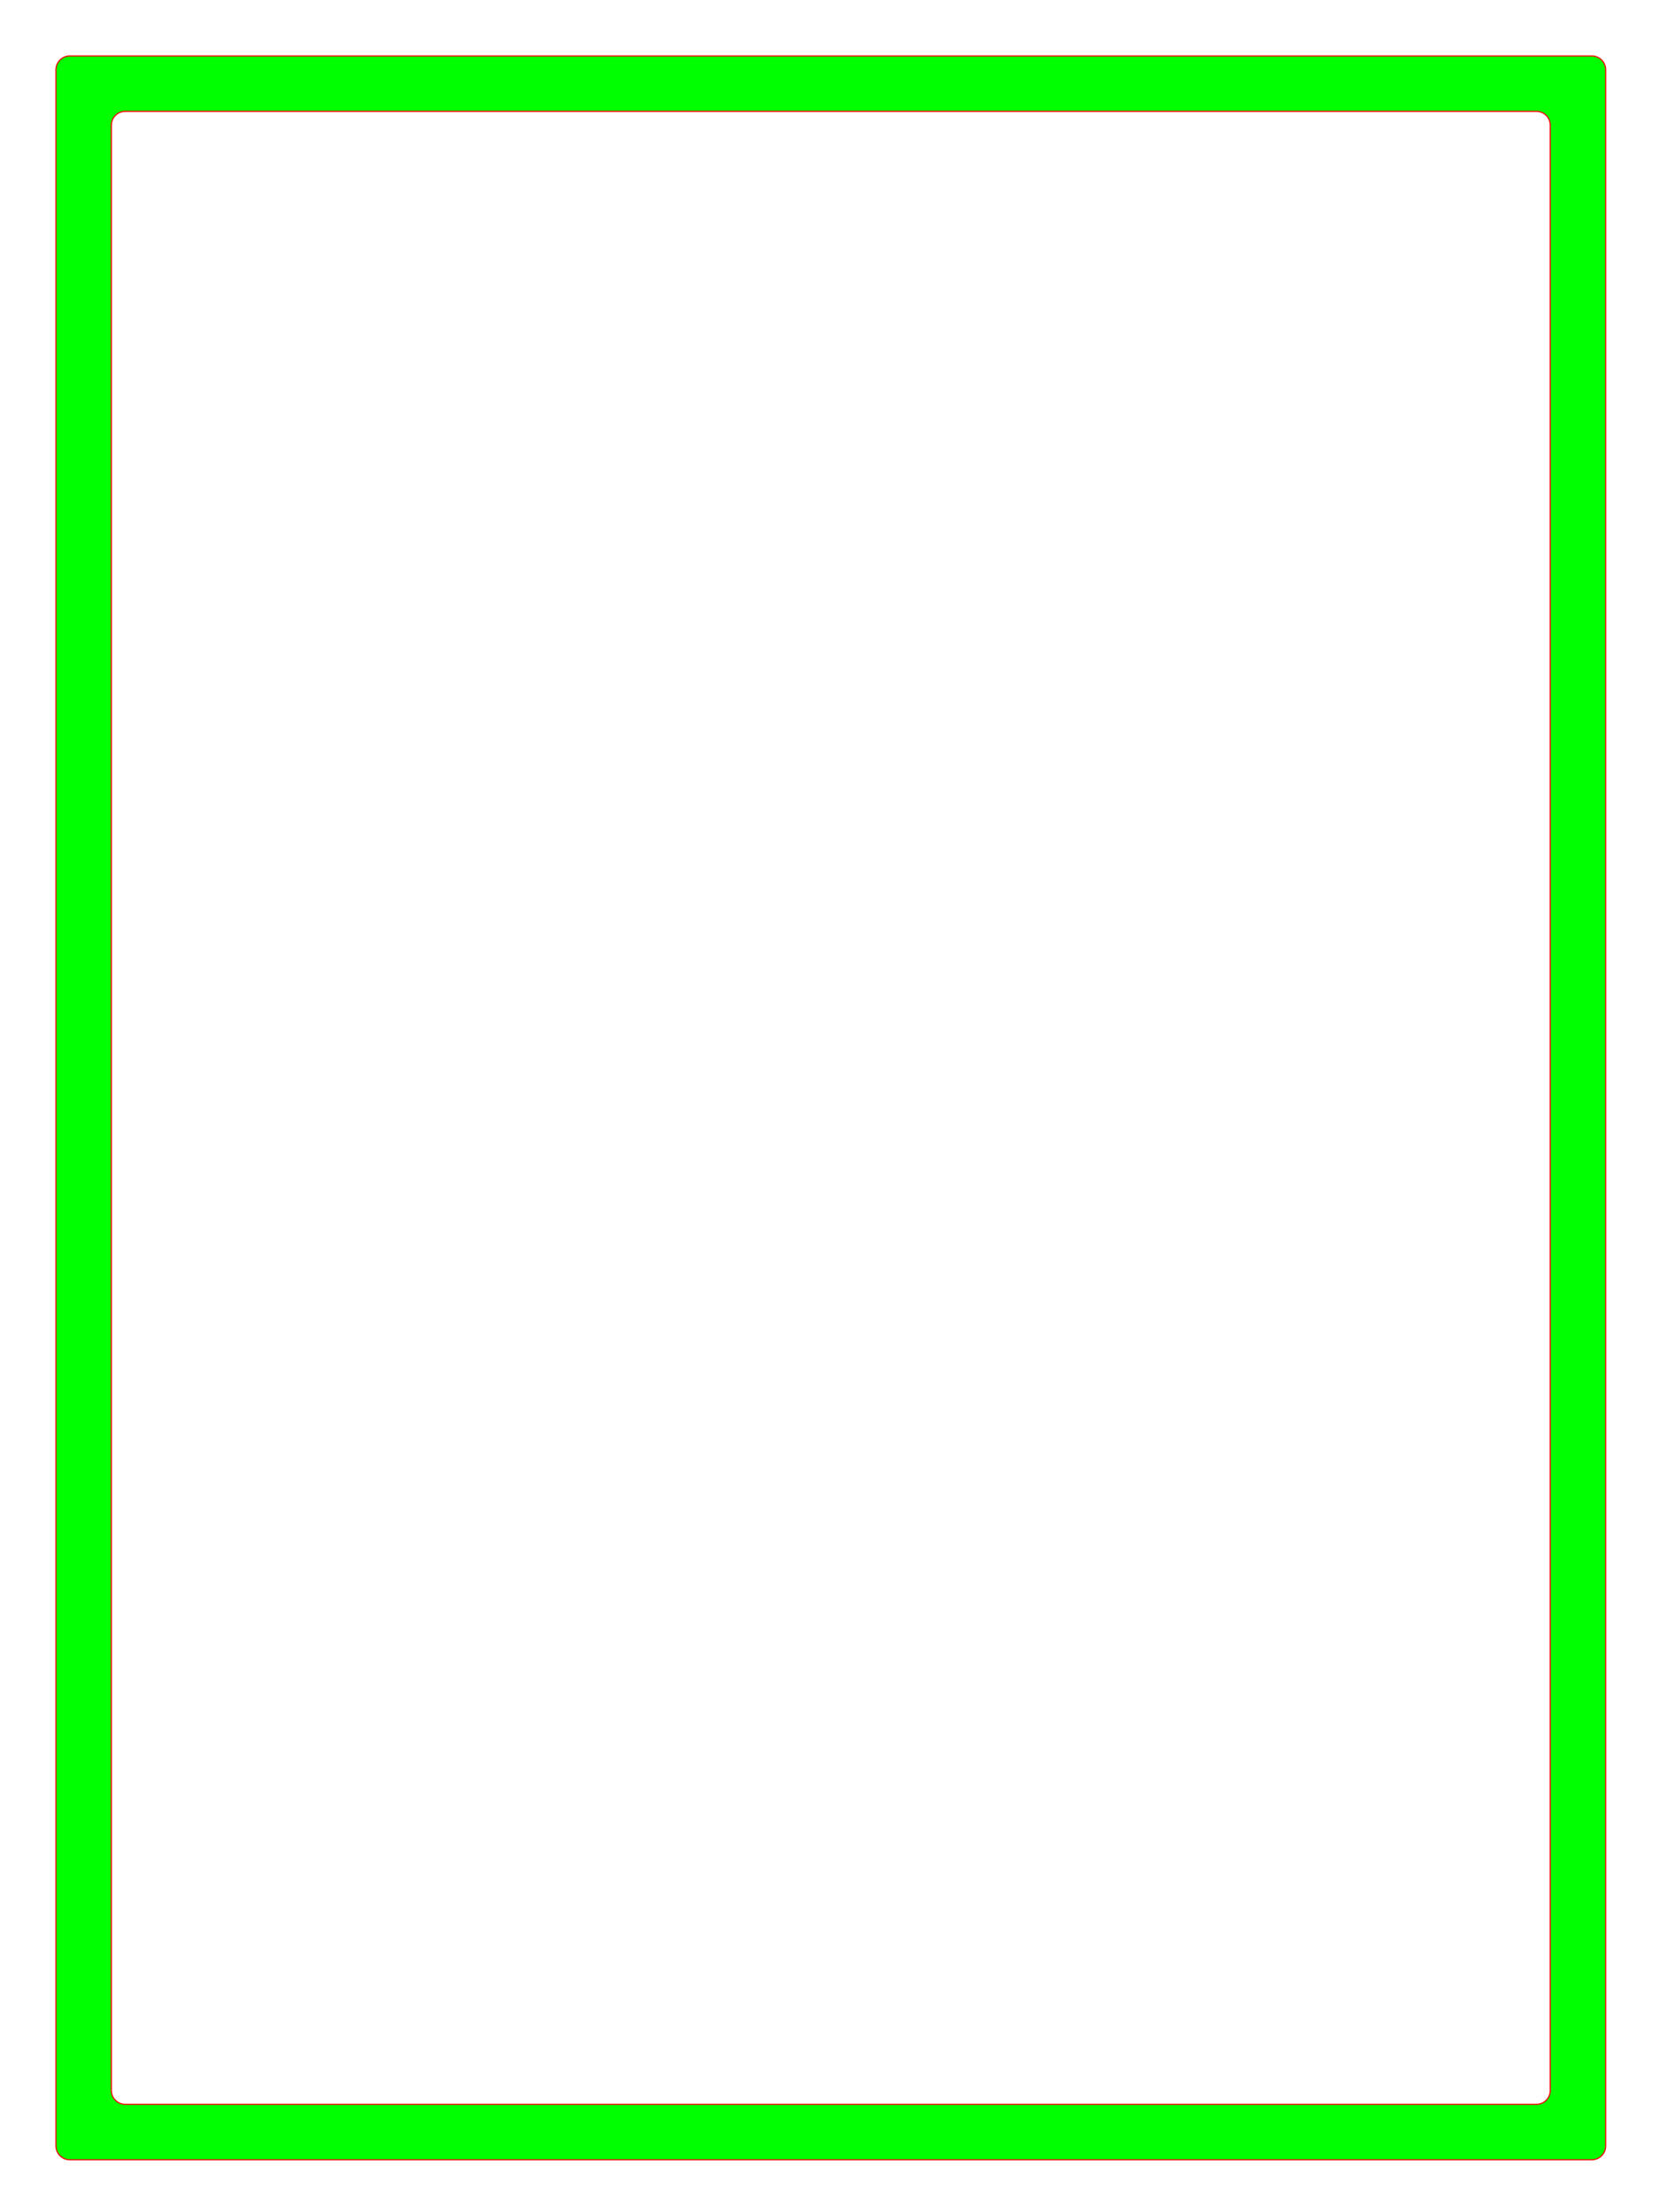 <?xml version="1.0" encoding="UTF-8" standalone="no"?>
<!-- Created with Inkscape (http://www.inkscape.org/) -->

<svg
   width="15in"
   height="20in"
   viewBox="0 0 381 508"
   version="1.1"
   id="svg4163"
   inkscape:version="1.1 (c68e22c387, 2021-05-23)"
   sodipodi:docname="frame-inset-outline-half-inch-paths.svg"
   xmlns:inkscape="http://www.inkscape.org/namespaces/inkscape"
   xmlns:sodipodi="http://sodipodi.sourceforge.net/DTD/sodipodi-0.dtd"
   xmlns="http://www.w3.org/2000/svg"
   xmlns:svg="http://www.w3.org/2000/svg">
  <sodipodi:namedview
     id="namedview4165"
     pagecolor="#ffffff"
     bordercolor="#666666"
     borderopacity="1.0"
     inkscape:pageshadow="2"
     inkscape:pageopacity="0.0"
     inkscape:pagecheckerboard="0"
     inkscape:document-units="mm"
     showgrid="false"
     units="in"
     inkscape:zoom="0.38885732"
     inkscape:cx="1158.5226"
     inkscape:cy="1253.6732"
     inkscape:window-width="2560"
     inkscape:window-height="1377"
     inkscape:window-x="2552"
     inkscape:window-y="-8"
     inkscape:window-maximized="1"
     inkscape:current-layer="layer1" />
  <defs
     id="defs4160" />
  <g
     inkscape:label="Layer 1"
     inkscape:groupmode="layer"
     id="layer1"
     transform="translate(-43.074,-34.569)">
    <path
       id="rect4246"
       style="fill:#00ff00;stroke:#ff0000;stroke-width:0.969;stroke-miterlimit:10;fill-opacity:1"
       d="M 60.484 48.484 C 53.836 48.484 48.484 53.836 48.484 60.484 L 48.484 1859.516 C 48.484 1866.164 53.836 1871.516 60.484 1871.516 L 1379.518 1871.516 C 1386.166 1871.516 1391.518 1866.164 1391.518 1859.516 L 1391.518 60.484 C 1391.518 53.836 1386.166 48.484 1379.518 48.484 L 60.484 48.484 z M 108.518 96.518 L 1331.482 96.518 C 1338.13 96.518 1343.482 101.87 1343.482 108.518 L 1343.482 1811.482 C 1343.482 1818.13 1338.13 1823.482 1331.482 1823.482 L 108.518 1823.482 C 101.87 1823.482 96.518 1818.13 96.518 1811.482 L 96.518 108.518 C 96.518 101.87 101.87 96.518 108.518 96.518 z "
       transform="matrix(0.265,0,0,0.265,43.074,34.569)" />
  </g>
</svg>
